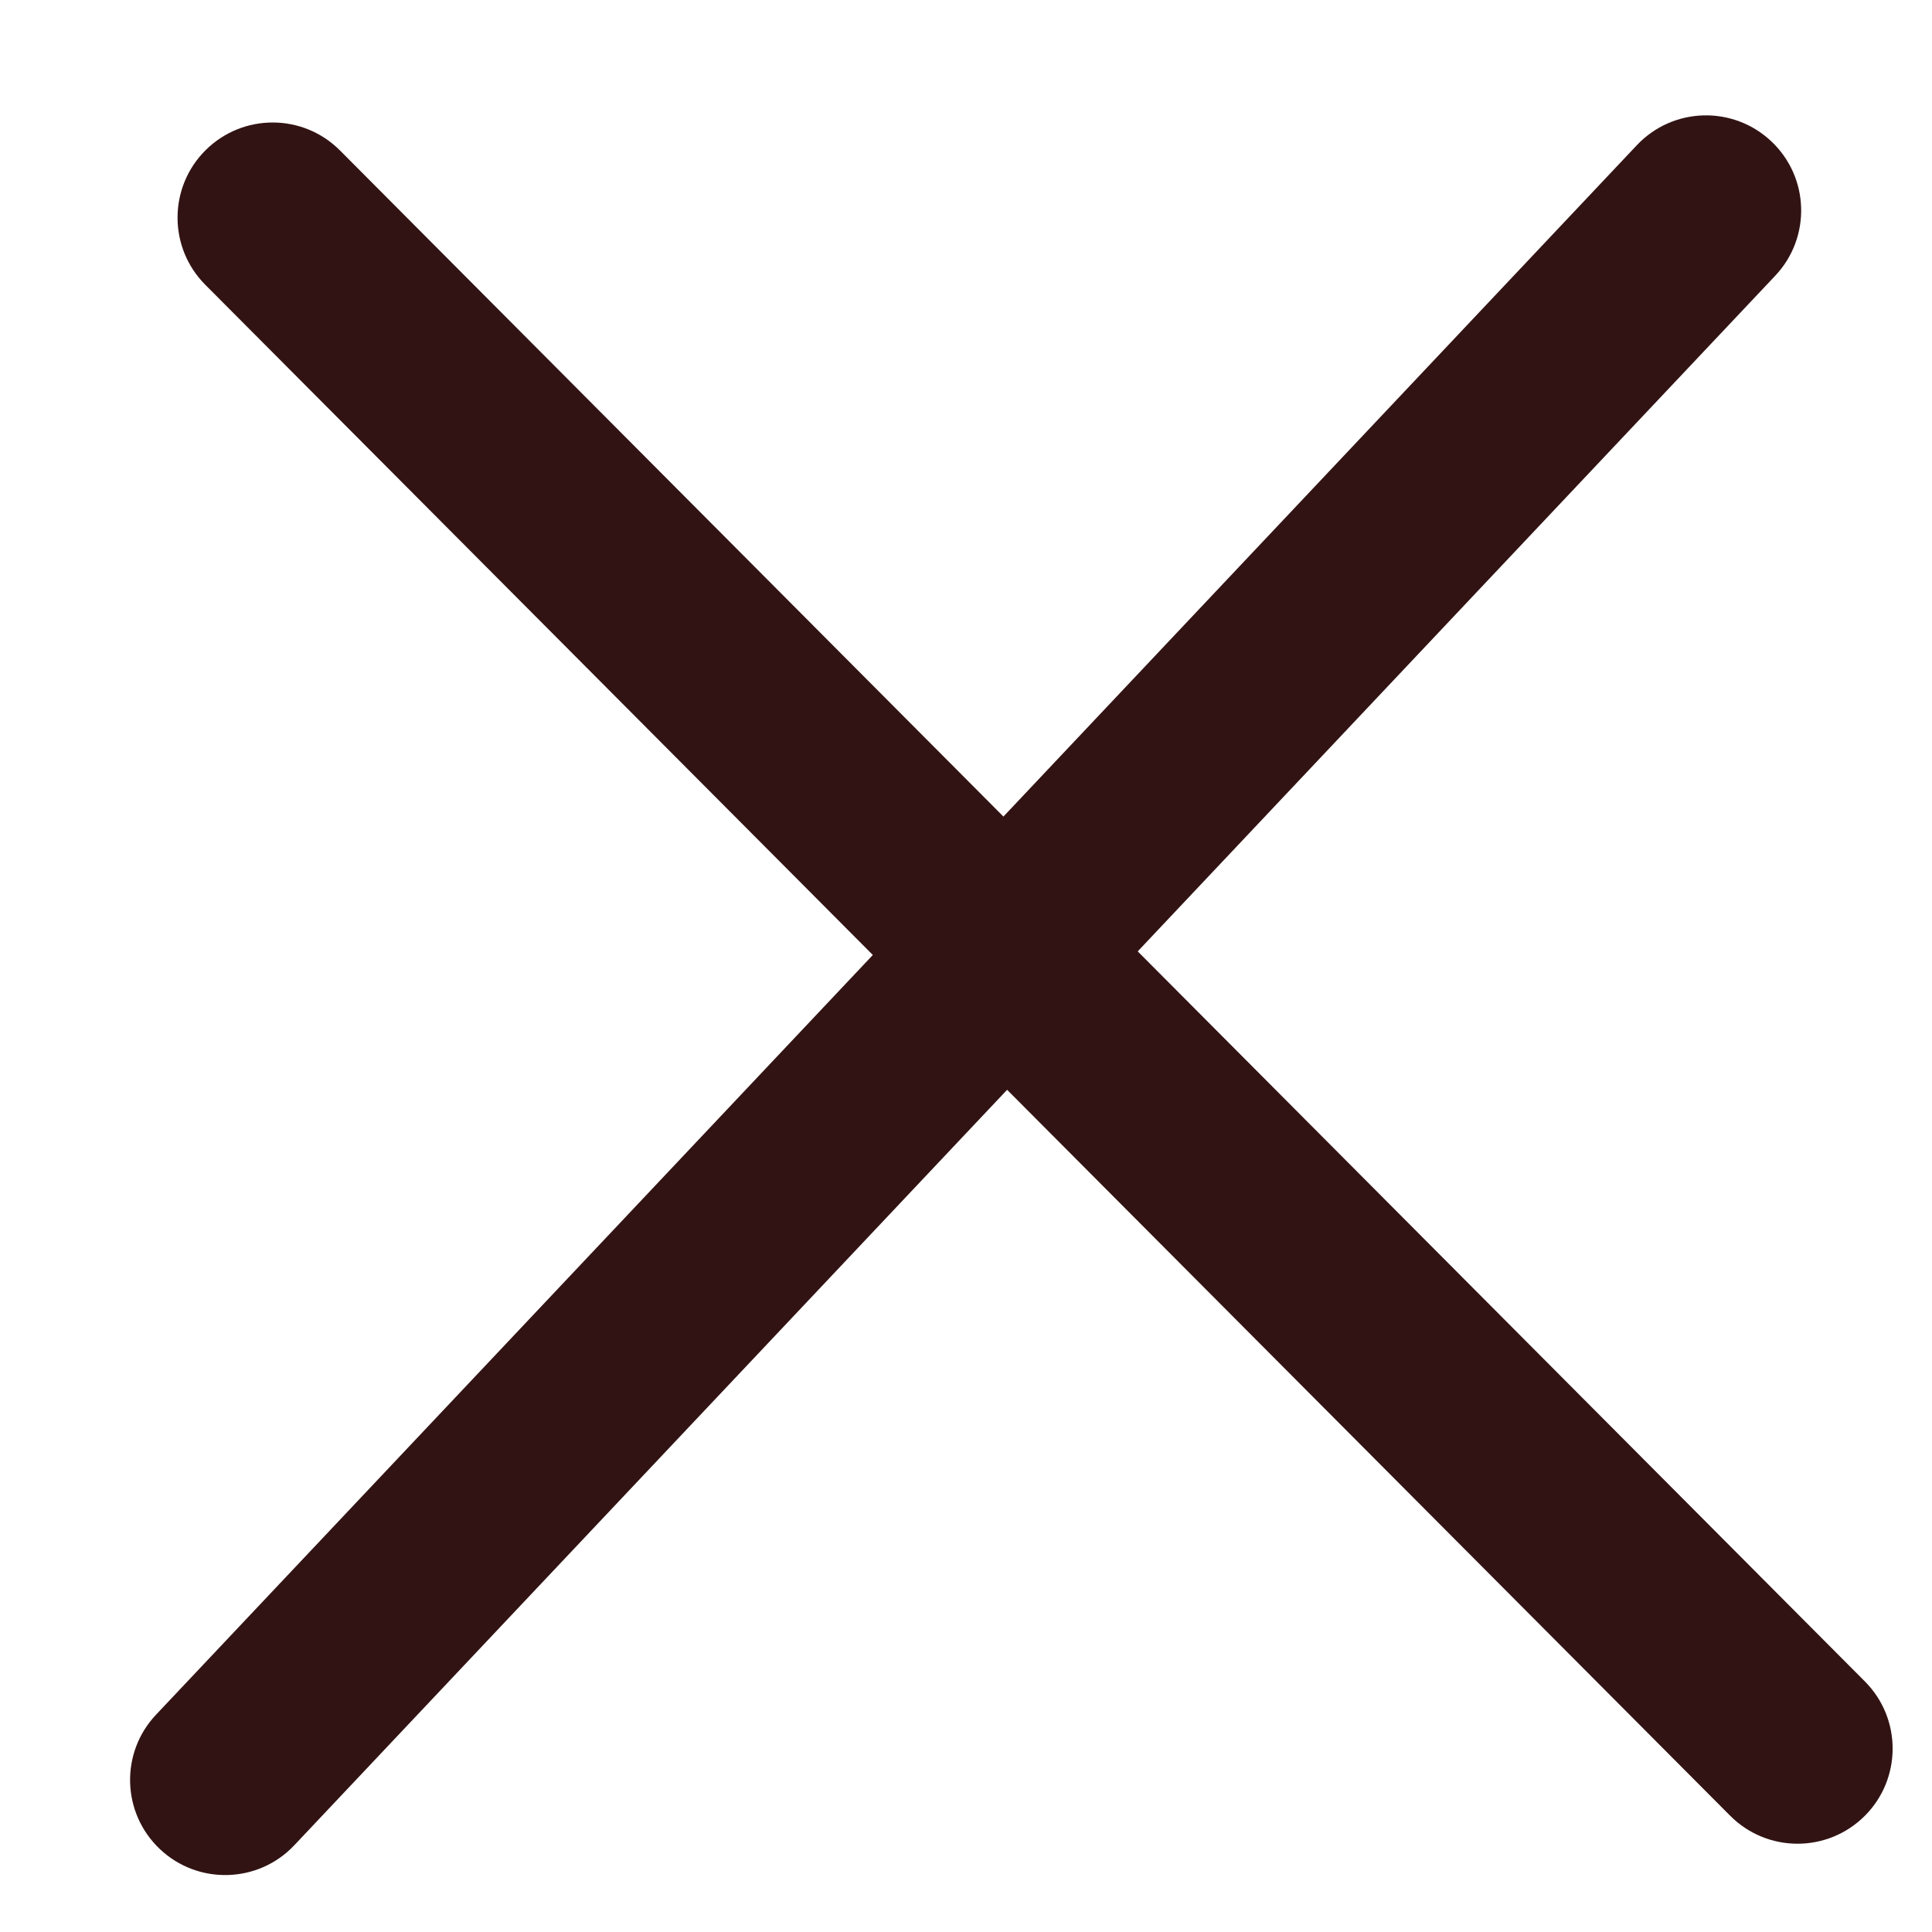 <svg width="21" height="21" viewBox="0 0 21 21" fill="none" xmlns="http://www.w3.org/2000/svg">
<path fill-rule="evenodd" clip-rule="evenodd" d="M2.234 1.633C2.639 1.23 3.293 1.231 3.696 1.636L20.271 18.277C20.674 18.682 20.672 19.337 20.268 19.739C19.863 20.142 19.209 20.141 18.806 19.736L2.231 3.095C1.828 2.69 1.83 2.036 2.234 1.633Z" fill="#321313"/>
<path fill-rule="evenodd" clip-rule="evenodd" d="M19.253 1.536C19.669 1.927 19.688 2.582 19.296 2.997L3.199 20.057C2.808 20.472 2.153 20.491 1.738 20.099C1.323 19.707 1.304 19.053 1.696 18.638L17.792 1.578C18.184 1.163 18.838 1.144 19.253 1.536Z" fill="#321313"/>
</svg>
